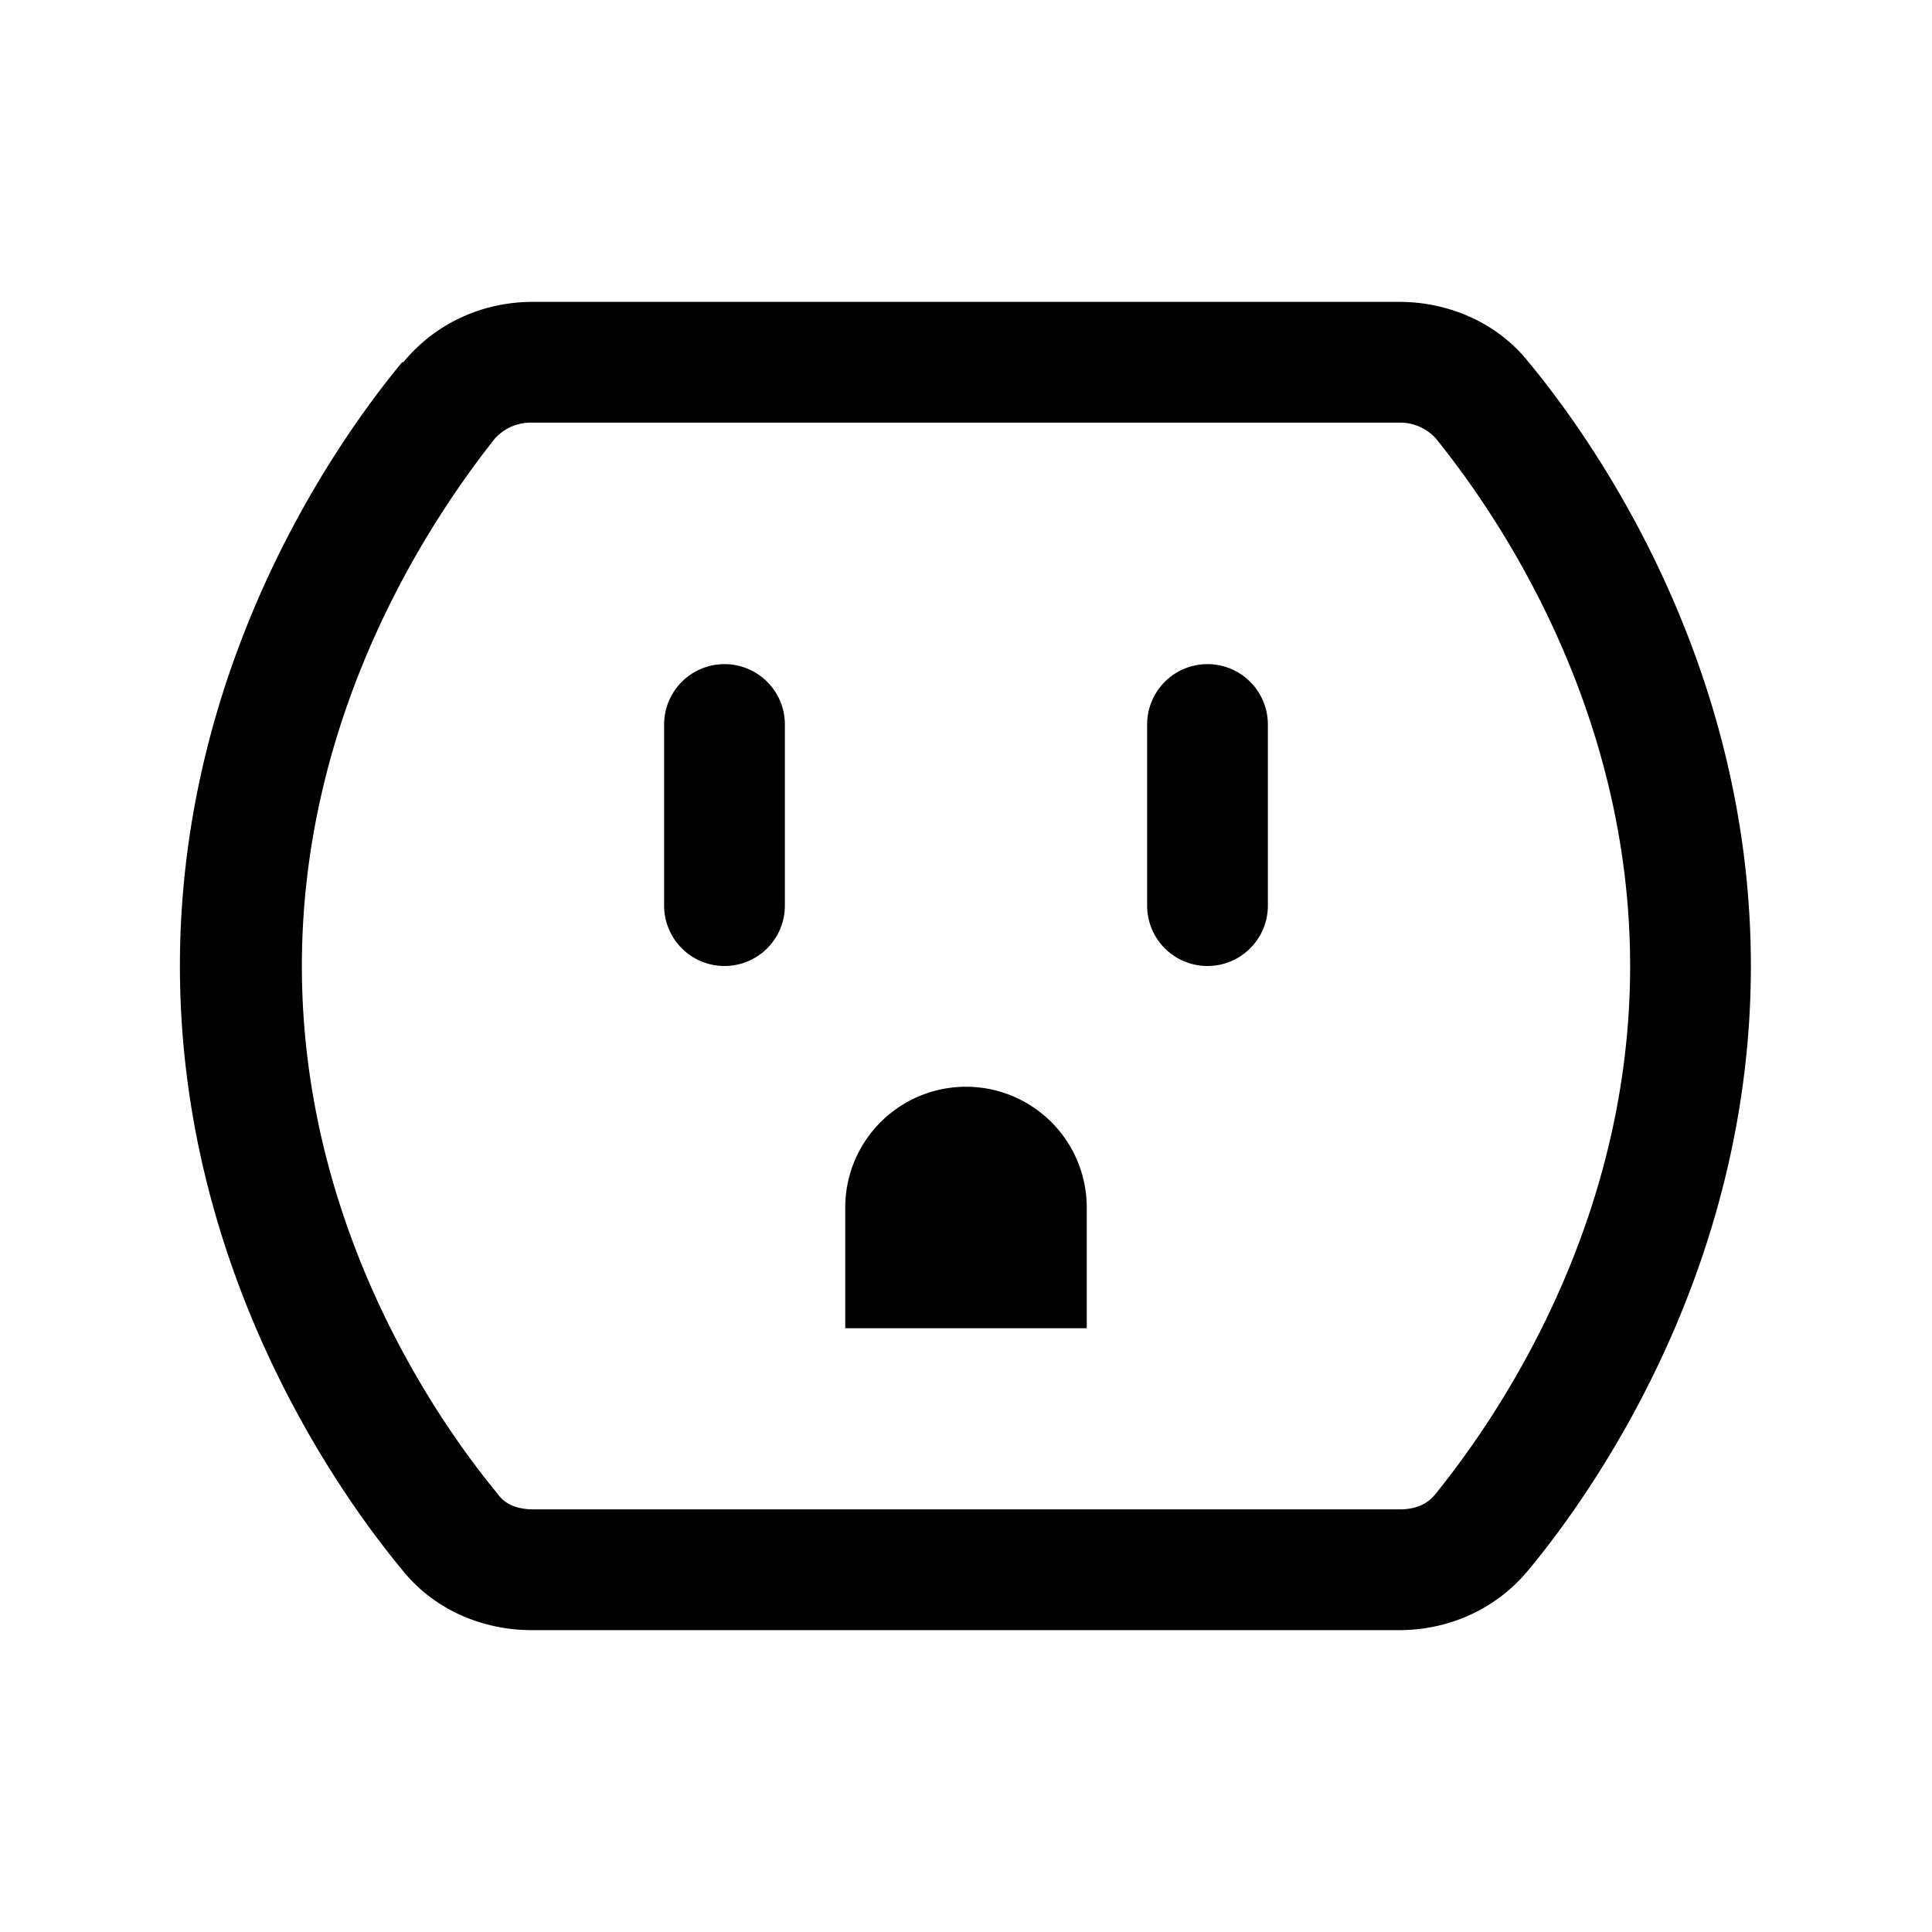 <svg xmlns="http://www.w3.org/2000/svg" width="16" height="16" viewBox="0 0 16 16" id="icon"><path d="M3.34 3c.28-.34.68-.5 1.07-.5h7.18c.39 0 .8.16 1.07.5.58.7 1.84 2.53 1.84 5s-1.26 4.3-1.84 5c-.28.34-.68.5-1.07.5H4.4c-.39 0-.8-.16-1.07-.5-.58-.7-1.84-2.53-1.84-5s1.26-4.3 1.84-5m1.07.5a.4.4 0 0 0-.3.13C3.6 4.26 2.5 5.86 2.5 8s1.1 3.74 1.62 4.37q.09.13.3.13h7.17q.2 0 .3-.13c.51-.63 1.61-2.23 1.61-4.37s-1.1-3.74-1.61-4.37a.4.4 0 0 0-.3-.13z"/><path d="M6 5.5a.5.5 0 0 1 .5.5v1.5a.5.5 0 0 1-1 0V6a.5.5 0 0 1 .5-.5m4 0a.5.5 0 0 1 .5.5v1.5a.5.5 0 0 1-1 0V6a.5.5 0 0 1 .5-.5M7 10v1h2v-1a1 1 0 0 0-2 0"/></svg>